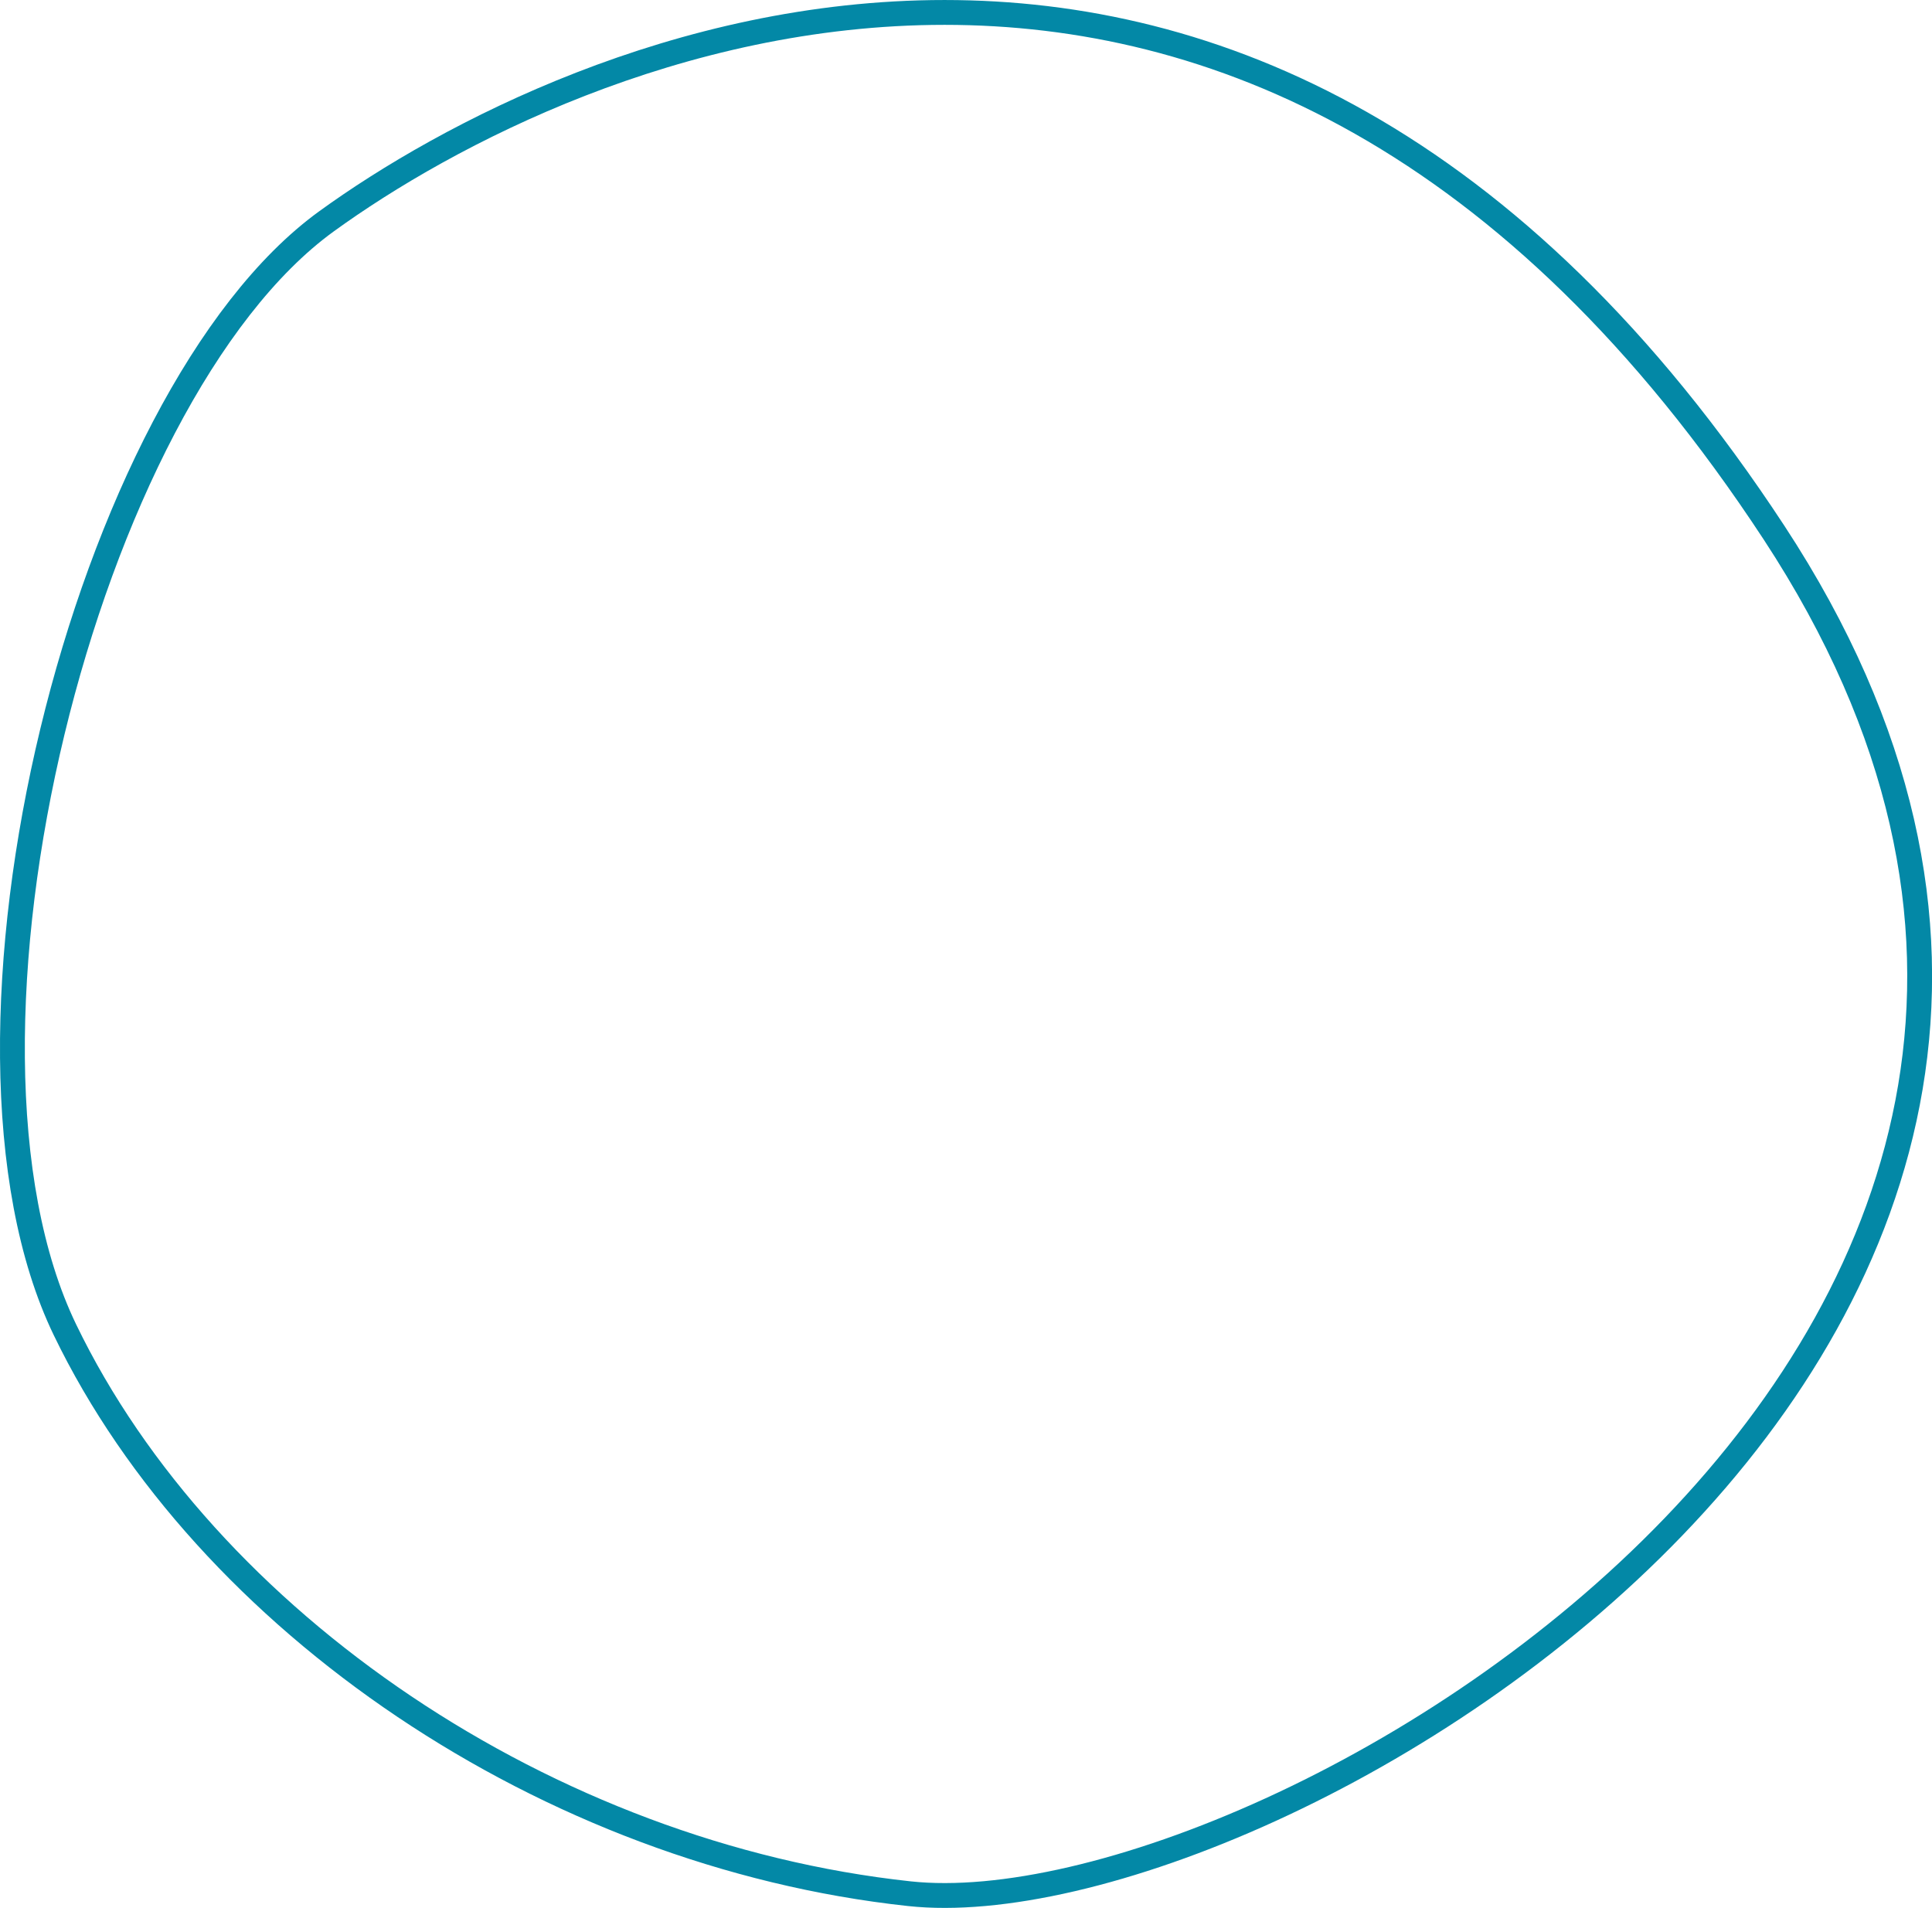 <svg xmlns="http://www.w3.org/2000/svg" viewBox="0 0 155.57 153.64"><defs><style>.cls-1{fill:none;stroke:#0388a6;stroke-width:2px;}</style></defs><g id="圖層_2" data-name="圖層 2"><g id="圖層_1-2" data-name="圖層 1"><path id="Path_5999" data-name="Path 5999" class="cls-1" d="M26.28,17.83C45.71,3.74,100.75-21.31,142.85,42.89s-40.48,112.74-69.62,109.6-56.66-21.92-68-45.41S6.85,31.92,26.28,17.83Z"/></g></g></svg>